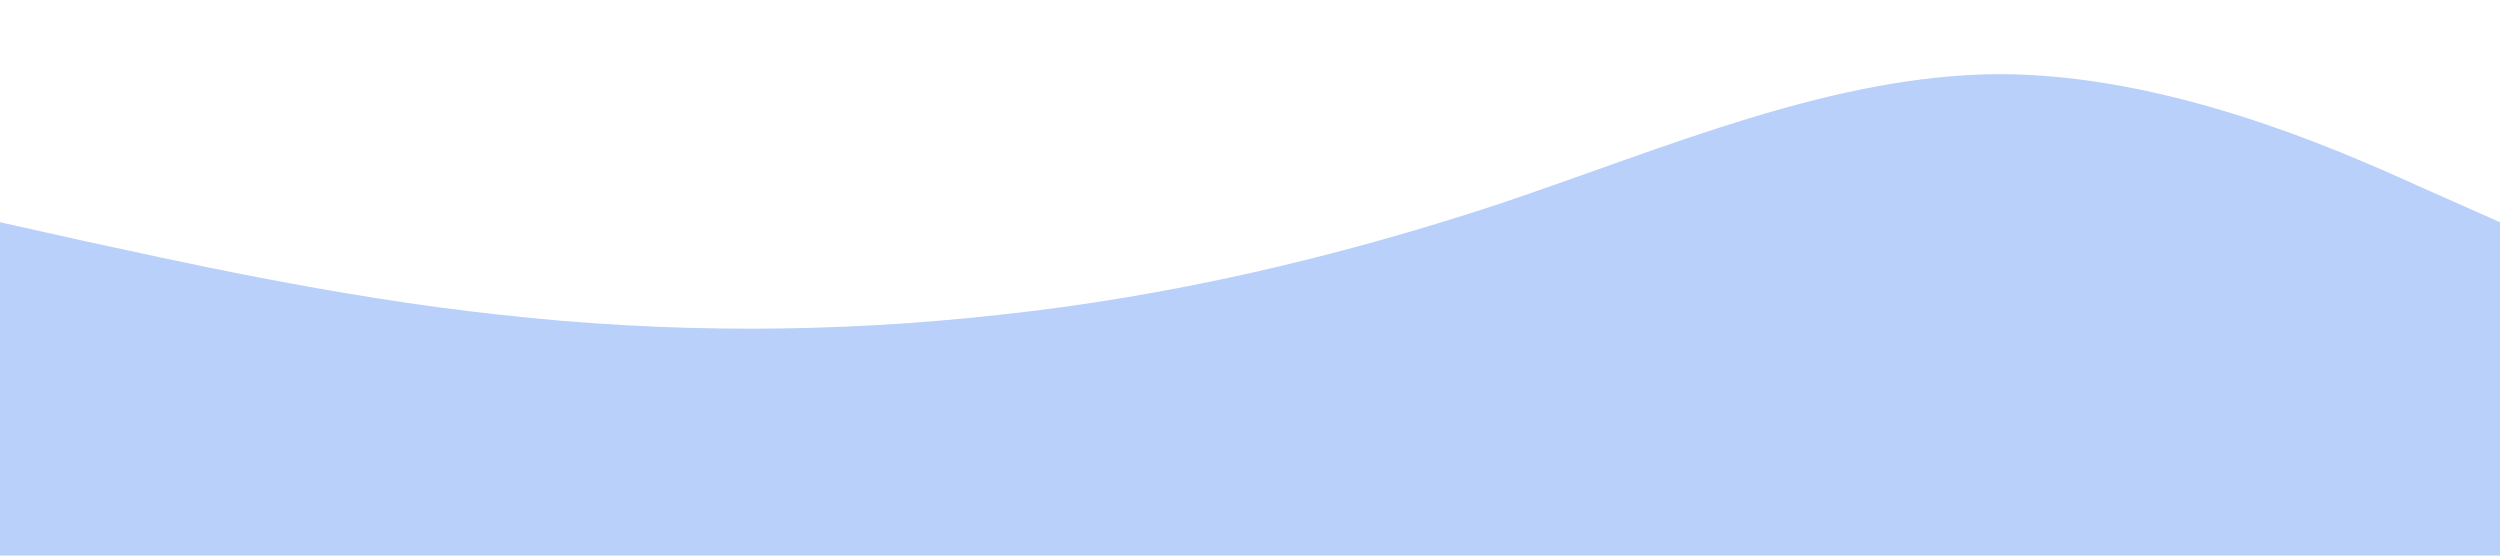 <?xml version="1.0" standalone="no"?><svg xmlns="http://www.w3.org/2000/svg" viewBox="0 0 1440 320"><path fill="#B8D0FA" fill-opacity="1" d="M0,128L48,138.7C96,149,192,171,288,181.3C384,192,480,192,576,181.3C672,171,768,149,864,117.3C960,85,1056,43,1152,42.7C1248,43,1344,85,1392,106.7L1440,128L1440,320L1392,320C1344,320,1248,320,1152,320C1056,320,960,320,864,320C768,320,672,320,576,320C480,320,384,320,288,320C192,320,96,320,48,320L0,320Z"></path></svg>